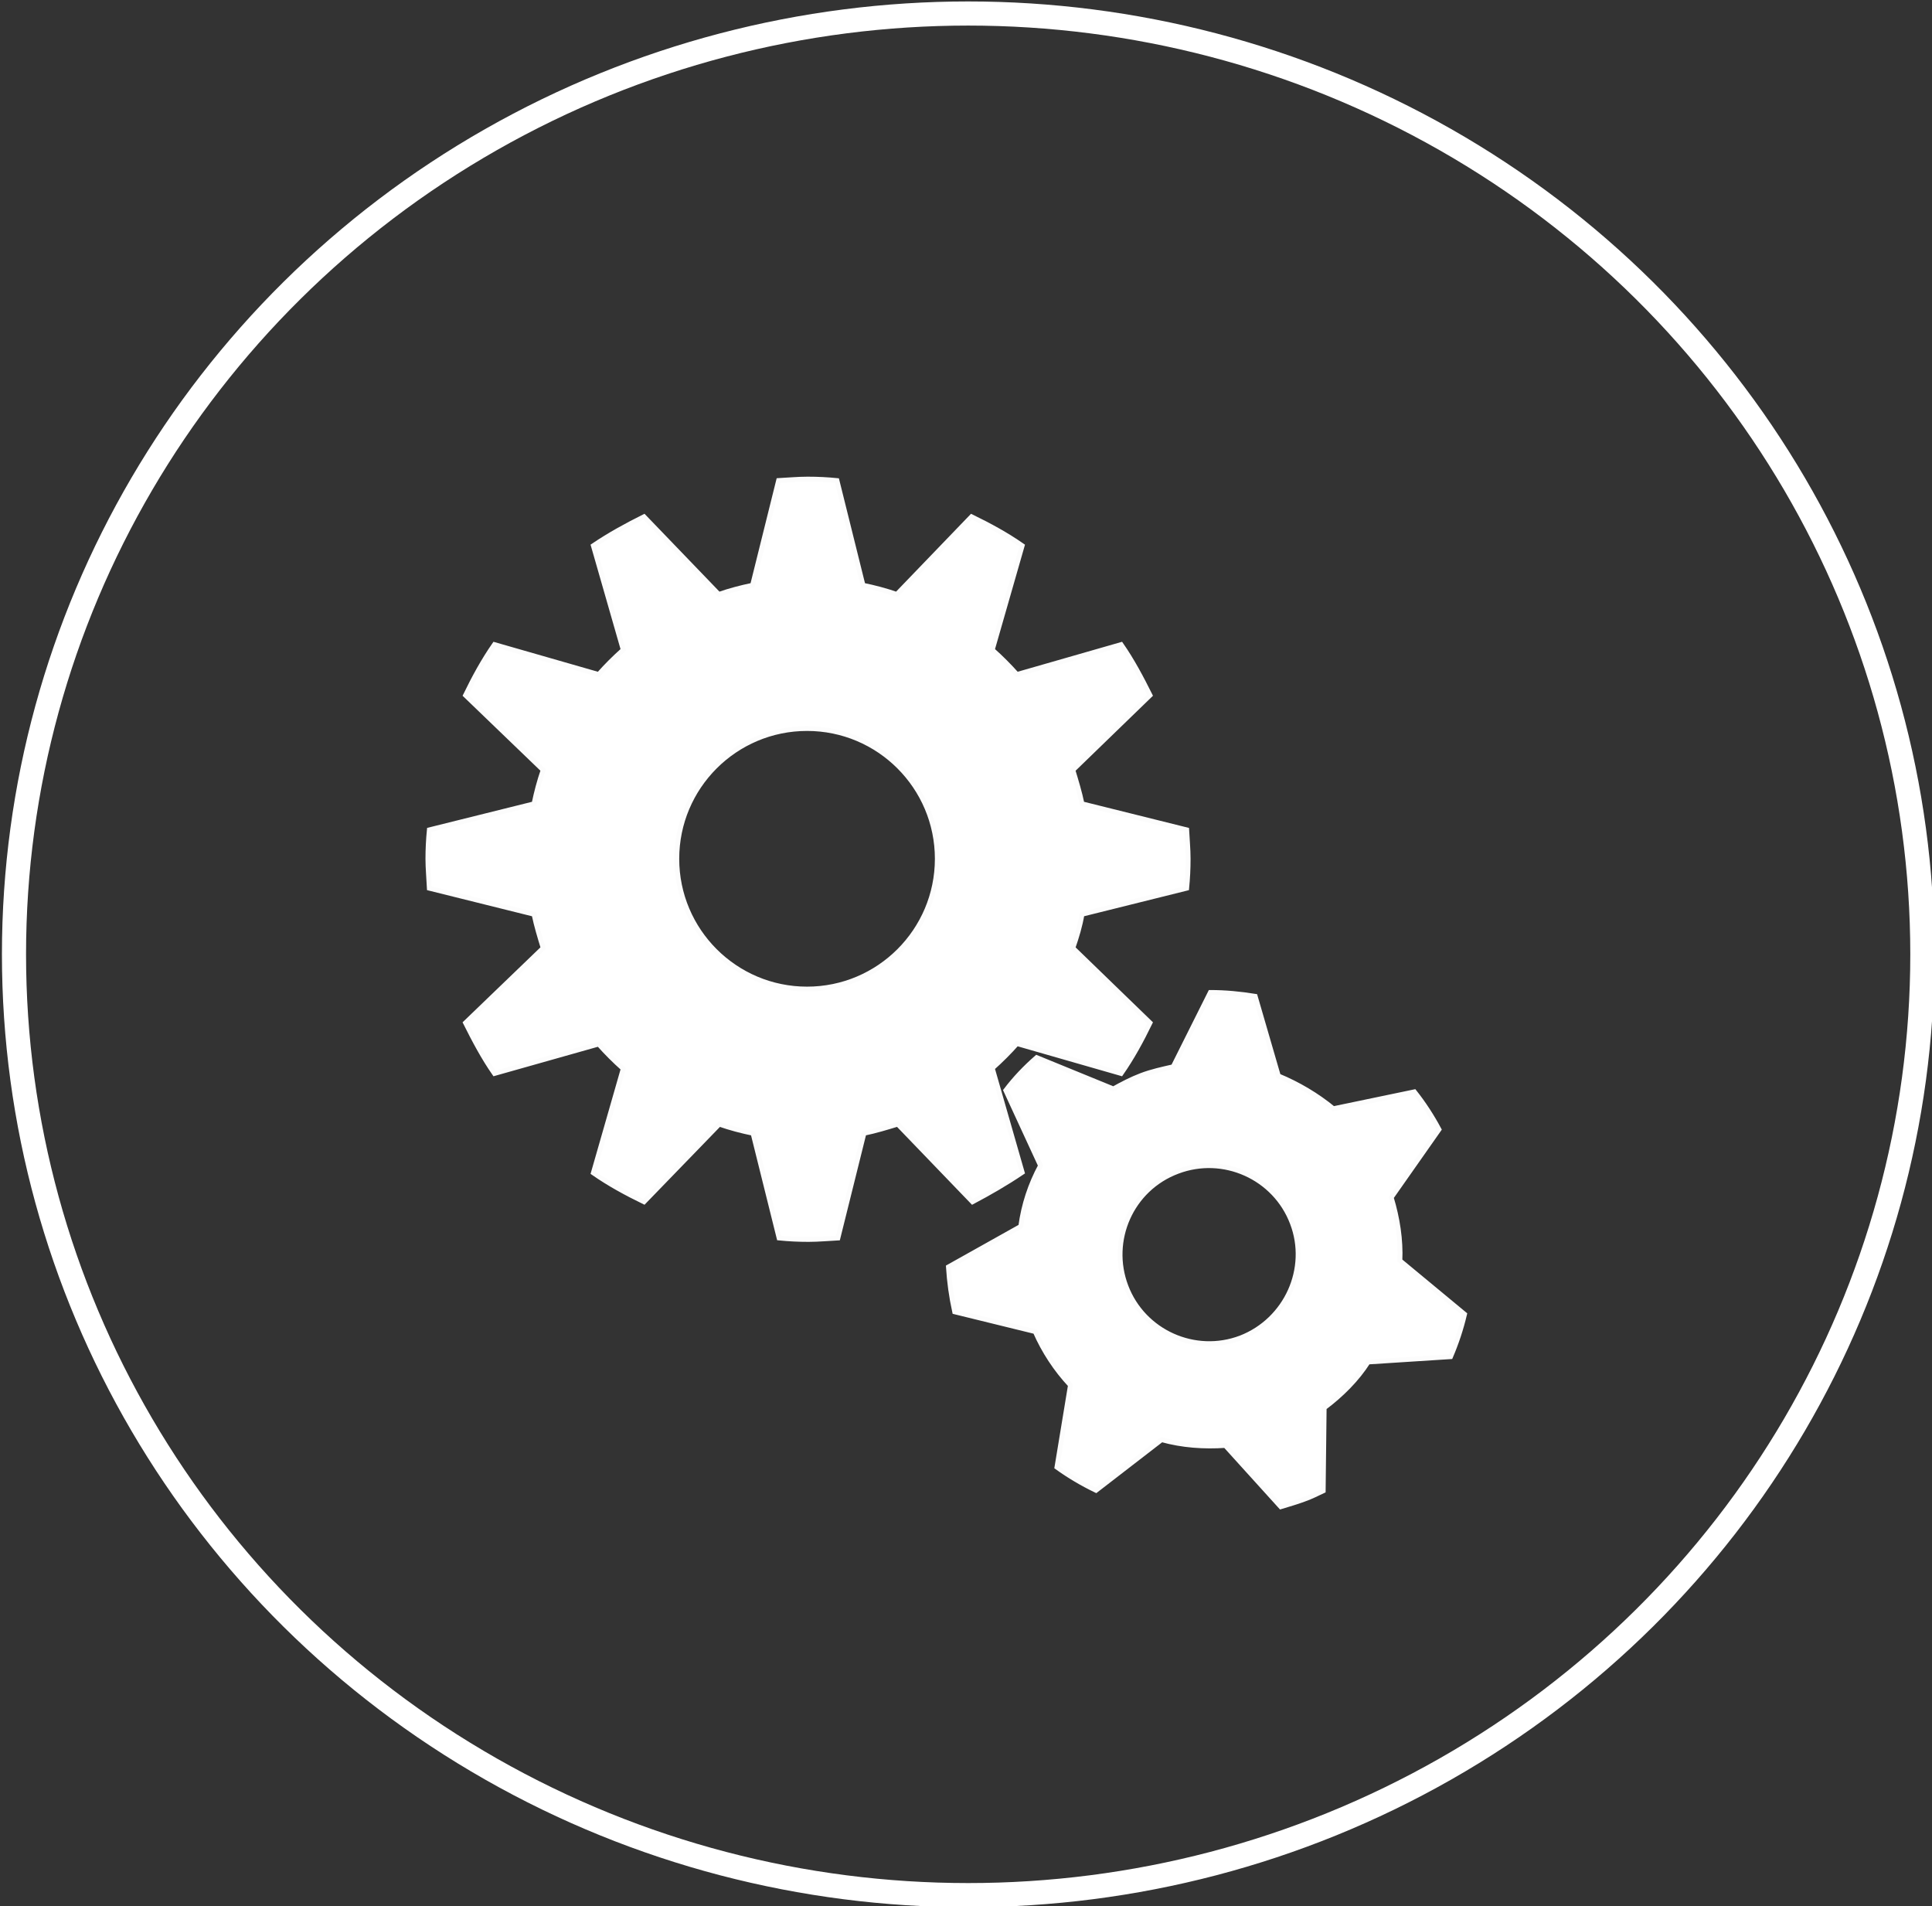 <?xml version="1.0" encoding="utf-8"?>
<!-- Generator: Adobe Illustrator 19.0.0, SVG Export Plug-In . SVG Version: 6.00 Build 0)  -->
<svg version="1.1" id="Layer_1" xmlns="http://www.w3.org/2000/svg" xmlns:xlink="http://www.w3.org/1999/xlink" x="0px" y="0px"
	 viewBox="-231 235.9 400.5 395.1" style="enable-background:new -231 235.9 400.5 395.1;" xml:space="preserve">
<rect x="-231" y="235.9" width="400.5" height="395.1" fill="#333333" stroke="none"/>
<style type="text/css">
	.st0{fill:none;stroke:#FFFFFF;stroke-width:5;stroke-miterlimit:10;}
	.st1{display:none;}
	.st2{display:inline;}
	.st3{fill:#FFFFFF;stroke:#FCFCFC;stroke-miterlimit:10;}
</style>
<g id="CIRCLE">
	<ellipse class="st0" cx="-30.3" cy="433.7" rx="197.8" ry="195"/>
</g>
<g id="ADVISE" class="st1">
	<g id="_x37_aubkQ.tif" class="st2">
		<g id="XMLID_1_">
			<path id="XMLID_42_" d="M-298,1127c6,0,11.6,0,17.2,0c1.6,0,2.5,0.3,3.3,1.9c8.2,17.2,16.6,34.4,24.9,51.6c0.3,0.5,0.5,1.1,0.8,2
				c-78.4,0-156.6,0-235.2,0c0.4-0.9,0.8-1.7,1.2-2.6c9.1-16.9,18.2-33.8,27.2-50.7c0.9-1.7,1.9-2.3,3.8-2.3c6.9,0.1,13.8,0,21,0
				c0-7,0.2-13.7-0.1-20.3c-0.3-5.7,2.4-9.2,7.3-11.4c2.1-0.9,4.3-1.7,6.5-2.5c2-0.7,3.2-1.9,2.7-4.1c-1-4.1-1.9-8.3-3.3-12.3
				c-1.8-5.1-2.5-10.1-0.9-15.2c2.6-8.4,10.6-13.1,19.3-11.5c8.5,1.6,14.4,9.5,13.5,18.7c-0.4,3.6-1.8,7-2.7,10.6
				c-0.7,2.3-1.6,4.6-2.1,7c-0.8,3.8-0.1,4.8,3.5,6.3c1.1,0.5,2.3,0.8,3.8,1.4c0.3-3.5,0.6-6.7,0.9-9.9c0.3-3.2,0.6-6.5,0.9-9.7
				c0.5-7,2.6-13.3,8-18.2c1.5-1.3,2.6-3,4.1-4.8c-0.8-0.4-1.4-0.7-2-1c-10.6-4.5-16.7-16.6-14-27.8c3.4-13.9,19.2-20.3,31.1-12.3
				c8,5.4,12.7,12.6,11.3,22.9c-0.8,5.9-0.5,6,5.4,5.8c4-0.2,7.9-0.7,11.9-0.4c7,0.6,12.2,4.7,16.5,10c7.1,8.8,10.6,19.1,12.4,30.1
				C-297.1,1094.3-295.9,1110.3-298,1127z M-360.8,1126.8c19,0,37.8,0,56.7,0c2.3-17,0.9-33.6-2.1-50.2c-1.7-9.3-5-18-11.2-25.3
				c-4.5-5.3-9.9-8.1-17.2-7.1c-3.4,0.5-6.9,0.5-10.3,0.4c-4.4-0.2-6.7-2.5-7.1-6.8c-0.2-2,0-4.1,0.1-6.1
				c0.6-8.4-4.5-16.1-12.6-18.6c-2-0.6-4.3-0.8-6.3-0.4c-8.9,1.7-13.9,9.9-11.8,18.8c1.6,7,5.6,11.7,12.6,13.9
				c5.7,1.7,6.3,4.1,2.6,8.8c-2.2,2.8-4.9,5.3-6.8,8.2c-1.6,2.4-3.3,5.3-3.6,8.1c-2.1,19.6-3.8,39.2-5.7,58.8
				c-0.6,5.8-1.2,11.5-5.2,16.2c-0.6,0.7-0.9,1.7-1.4,2.6c1.3,0,2.3-0.3,3-1c1.1-1.2,2.1-2.5,3-3.8c1-1.4,2-2.1,3.8-1.2
				c2.1,1,3.6,0.1,4.2-2.1c0.4-1.4,0.5-2.8,0.7-4.2c0.6-5.4,0.8-10.9,1.7-16.2c1.3-7.8,3.2-15.5,4.8-23.5
				C-360.6,1105.2-362.8,1116.5-360.8,1126.8z M-389.3,1126.8c0.2-0.7,0.4-1.3,0.4-1.9c0.5-5.6,1-11.1,1.4-16.7
				c0.2-2.3,1.2-5.1,0.2-6.8c-0.9-1.6-3.9-2.1-6-3c-5.8-2.6-8-6.5-6.8-13c0.7-3.5,2-6.8,3-10.2c0.6-2.1,1.5-4.2,1.8-6.4
				c1-6.5-3.3-12.4-9.4-13c-6.4-0.6-11.3,4-11.2,11.1c0,2.8,1,5.5,1.7,8.3c0.9,3.4,2.3,6.7,3,10.2c1.3,6.7-1.1,10.7-7.3,13.3
				c-0.8,0.3-1.7,0.6-2.6,0.9c-6.2,2.2-6.6,2.8-6.6,9.4c0,6,0,11.9,0,17.9C-414.6,1126.8-402,1126.8-389.3,1126.8z"/>
		</g>
	</g>
</g>
<g id="Layer_2" class="st1">
	<g class="st2">
		<path d="M-375.5,1078.7l61.7-29.7l1.7-3.8l-65.9,31.7l-47.9-34.2l-26.6,12.8l47.9,34.1l-98.3,47.3l2.4,1.8l98.4-47.3l119.8,85.4
			l26.6-12.7L-375.5,1078.7z M-426.3,1058.1c-2,1-5.6,0.4-8.1-1.3c-2.4-1.7-2.7-3.9-0.6-4.9c2-1,5.6-0.4,8,1.3
			C-424.5,1055-424.2,1057.2-426.3,1058.1z"/>
		<path d="M-456.3,1057.4l37.4,26.7l-74.7,35.9c-10.4-7.4-11.6-16.8-2.8-21l33.5-16.1c3.2-1.5,2.7-7,2.4-11.8
			C-463.7,1065.6-462.4,1060.3-456.3,1057.4z"/>
		<path d="M-309.6,1031.5l-74.7,35.9l-37.4-26.7c6.1-2.9,15.3-2.6,23.8,0.3c8,1.1,17,2.5,20.2,0.9l33.5-16.1
			C-335.5,1021.6-320,1024.1-309.6,1031.5z"/>
		<polygon points="-263.8,1025 -288,1036.6 -286.3,1032.8 -266.4,1023.2 		"/>
		<path d="M-275.2,1002.9l-36.2,81.2c-1.4,3.1-4.7,4.8-7.9,4.2l-6,13.4c-0.2,0.5-1.1,0.5-1.9,0.1c-0.7-0.3-1.2-0.9-1.2-1.3
			c0-0.1,0-0.1,0.1-0.2l6-13.4c-1.1-0.8-1.9-2-2.4-3.1c-0.7-1.7-0.7-3.7,0.1-5.5l36.2-81.3c0.6-1.4,2.2-2,3.6-1.4l8.2,3.7
			C-275.2,999.9-274.6,1001.5-275.2,1002.9z"/>
		<polygon points="-260.6,1150.9 -324.9,1104.9 -322.4,1103.4 -257.9,1149.5 		"/>
	</g>
</g>
<g id="Layer_5">
	<path class="st3" d="M-19.1,478.9l-6.2-21.6c1.8-1.6,3.5-3.3,5.1-5.1l21.6,6.2c2.3-3.3,4.2-6.8,6-10.5l-16-15.5
		c0.8-2.3,1.5-4.6,1.9-7L15,420c0.2-2,0.3-4,0.3-6.1s-0.2-4-0.3-6l-21.7-5.4c-0.5-2.4-1.2-4.7-1.9-7l16-15.5
		c-1.8-3.6-3.7-7.2-6-10.5l-21.6,6.2c-1.6-1.8-3.3-3.5-5.1-5.1l6.2-21.6c-3.3-2.3-6.8-4.2-10.5-6l-15.5,16.1c-2.3-0.8-4.6-1.4-7-1.9
		l-5.4-21.7c-2-0.2-4-0.3-6.1-0.3s-4,0.2-6,0.3l-5.4,21.7c-2.4,0.5-4.7,1.1-7,1.9L-97.5,343c-3.6,1.8-7.1,3.7-10.5,6l6.2,21.6
		c-1.8,1.6-3.5,3.3-5.1,5.1l-21.6-6.2c-2.3,3.3-4.2,6.8-6,10.5l16.1,15.5c-0.8,2.3-1.4,4.6-1.9,7l-21.7,5.4c-0.2,2-0.3,4-0.3,6
		s0.2,4,0.3,6.1l21.7,5.4c0.5,2.4,1.2,4.7,1.9,7l-16.1,15.5c1.8,3.6,3.7,7.2,6,10.5l21.6-6.1c1.6,1.8,3.3,3.5,5.1,5.1L-108,479
		c3.3,2.3,6.8,4.2,10.5,6l15.6-16.1c2.3,0.8,4.6,1.4,7,1.9l5.4,21.7c2,0.2,4,0.3,6.1,0.3s4.1-0.2,6.1-0.3l5.4-21.7
		c2.4-0.5,4.7-1.2,7-1.9l15.5,16.1C-26,483.2-22.5,481.2-19.1,478.9z M-63.7,440.9c-14.9,0-27-12.1-27-27s12.1-27,27-27
		s27,12.1,27,27S-48.8,440.9-63.7,440.9z M59.2,497.2c0.2-4.3-0.5-8.8-1.8-13.1l9.9-14.1c-1.5-2.8-3.2-5.4-5.1-7.8l-16.8,3.5
		c-3.4-2.8-7.3-5.1-11.4-6.8l-4.8-16.5c-3.1-0.5-6.2-0.8-9.3-0.8L12.2,457c-2.2,0.5-4.5,1-6.6,1.8s-4,1.8-5.8,2.8l-15.9-6.5
		c-2.4,2.1-4.5,4.3-6.4,6.8l7.2,15.6c-2.1,3.9-3.5,8.1-4.1,12.6l-15,8.4c0.2,3.1,0.6,6.1,1.3,9.3l16.7,4.1c1.8,4.1,4.3,7.9,7.3,11.1
		l-2.8,17c2.5,1.8,5.2,3.4,8.1,4.8l13.6-10.5c4.3,1.2,8.8,1.5,13.2,1.2l11.5,12.7c1.6-0.5,3.1-0.9,4.7-1.5c1.5-0.5,2.8-1.2,4.1-1.8
		l0.2-17.2c3.6-2.7,6.8-5.9,9.1-9.5l17.1-1.1c1.2-2.8,2.2-5.8,2.9-8.8L59.2,497.2z M26.2,513.2C16.7,516.8,6,512,2.4,502.5
		s1.1-20.2,10.7-23.8c9.5-3.6,20.2,1.2,23.8,10.7C40.5,498.8,35.7,509.5,26.2,513.2z"/>
</g>
<g id="Layer_4" class="st1">
	<path class="st2" d="M-250.3,1111.1h-12.2v-86.7h0.9c3.2,0,5.8-2.6,5.8-5.8s-2.6-5.8-5.8-5.8h-5.8L-415,979.5l-0.6-6.4l0,0
		c0,0,0,0,0-0.3c-0.3-2.9-2.6-5.2-5.8-5.2c-3.2,0-5.8,2.6-5.8,5.8l0,0l-0.6,7.5l-56.2,31.9h-5.2c-3.2,0-5.8,2.6-5.8,5.8
		s2.6,5.8,5.8,5.8h6.7l0,0l0,0h51l-14.5,165.9h-4.6c-3.2,0-5.8,2.6-5.8,5.8c0,3.2,2.6,5.8,5.8,5.8h58.9c3.2,0,5.8-2.6,5.8-5.8
		c0-3.2-2.6-5.8-5.8-5.8h-4.6l-14.5-165.8H-274v86.7h-12.2c-6.1,0-11.3,4.9-11.3,11.3v21.5c0,6.1,4.9,11.3,11.3,11.3h36.2
		c6.1,0,11.3-4.9,11.3-11.3v-21.5C-239,1116.3-244.2,1111.1-250.3,1111.1z M-414.7,1113.7l0.6,5.2l-2.9-2.9L-414.7,1113.7z
		 M-421.4,1139.2l-8.1-8.1l0.3-3.5l7.8-7.8l7.8,7.8l0.3,3.5L-421.4,1139.2z M-412.7,1139l0.9,10.1l-5.5-5.5L-412.7,1139z
		 M-425.4,1143.3l-5.5,5.5l0.9-10.1L-425.4,1143.3z M-421.4,1112l-5.8-5.8l0.3-4.1l5.5-5.5l5.5,5.5l0.3,4.1L-421.4,1112z
		 M-416.7,1093.1l-0.6-0.6l0.6-0.6V1093.1z M-421.4,1048.2l0.9,0.9l0.3,3.8l-1.2,1.2l-1.2-1.2l0.3-3.8L-421.4,1048.2z
		 M-421.4,1040.1L-421.4,1040.1L-421.4,1040.1L-421.4,1040.1L-421.4,1040.1z M-421.4,1062.1l2,2l0.3,2.6l-2.3,2.3l-2.3-2l0.3-2.6
		L-421.4,1062.1z M-421.4,1077.5l3.5,3.5l0.3,3.5l-4.1,4.1l-4.1-4.1l0.3-3.5L-421.4,1077.5z M-426,1093.1v-1.2l0.6,0.6L-426,1093.1z
		 M-427.7,1113.7l2.3,2.3l-2.9,2.9L-427.7,1113.7z M-460.8,1012.8l31.6-18l-1.4,18H-460.8z M-432.7,1169.7l7.2,7.2l-8.7,8.7
		L-432.7,1169.7z M-430.6,1190.3l9.3-9.3l9.3,9.3H-430.6z M-408.6,1185.6l-8.7-8.7l7.2-7.2L-408.6,1185.6z M-410.9,1157.8l0.3,4.1
		l-10.7,10.7l-10.7-10.7l0.3-4.1l10.4-10.4L-410.9,1157.8z M-412.1,1012.8l-1.7-21.5l93.9,21.5H-412.1z M-250.6,1143.6h-35.7V1123
		h35.7C-250.6,1123-250.6,1143.6-250.6,1143.6z"/>
</g>
</svg>
